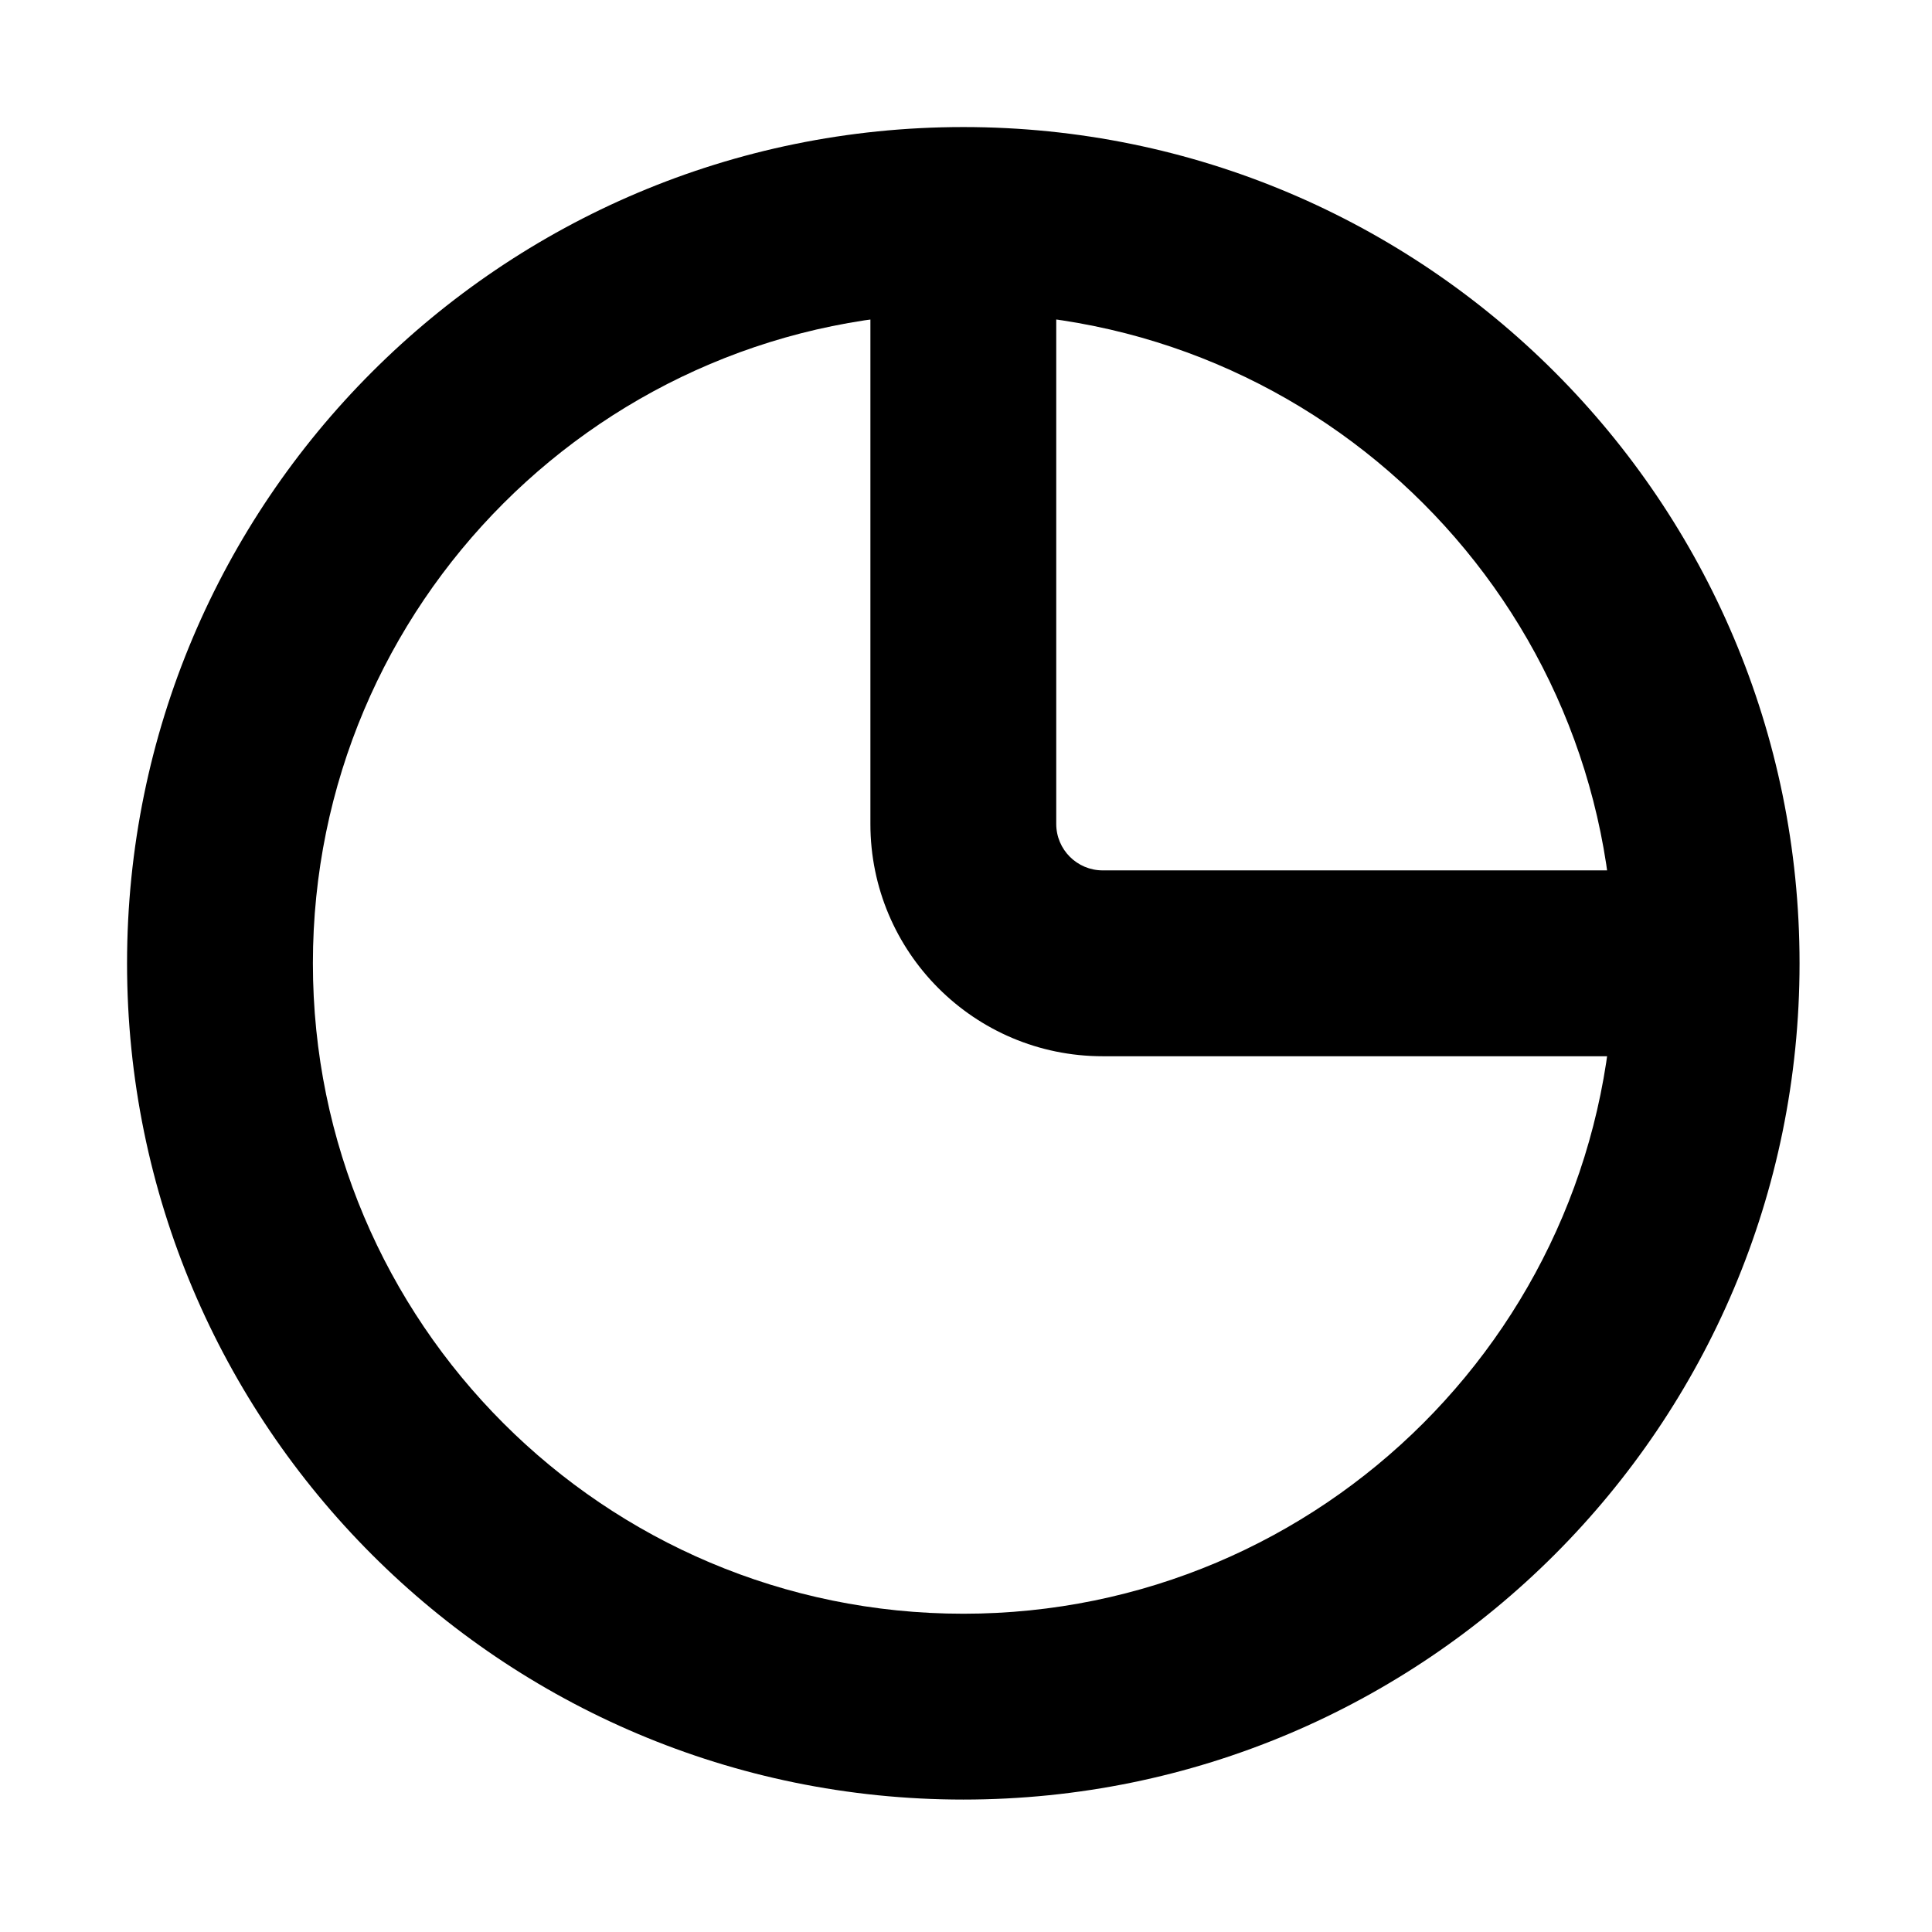 <?xml version="1.0" standalone="no"?><!DOCTYPE svg PUBLIC "-//W3C//DTD SVG 1.1//EN" "http://www.w3.org/Graphics/SVG/1.1/DTD/svg11.dtd"><svg t="1731151087672" class="icon" viewBox="0 0 1024 1024" version="1.1" xmlns="http://www.w3.org/2000/svg" p-id="10140" xmlns:xlink="http://www.w3.org/1999/xlink" width="32" height="32"><path d="M510.57 855.31c190.39 0 344.74-154.34 344.74-344.74S700.97 165.84 510.57 165.84 165.84 320.18 165.84 510.57s154.34 344.74 344.73 344.74z m0 98.5c-244.79 0-443.23-198.44-443.23-443.23S265.78 67.34 510.57 67.34 953.8 265.78 953.8 510.57 755.36 953.81 510.57 953.81z" fill="#000000" p-id="10141"></path><path d="M904.56 461.33v98.5H584.45c-68 0-123.12-55.12-123.12-123.12V91.97h98.5V436.7c0 13.6 11.02 24.62 24.62 24.62h320.11z" fill="#000000" p-id="10142"></path></svg>